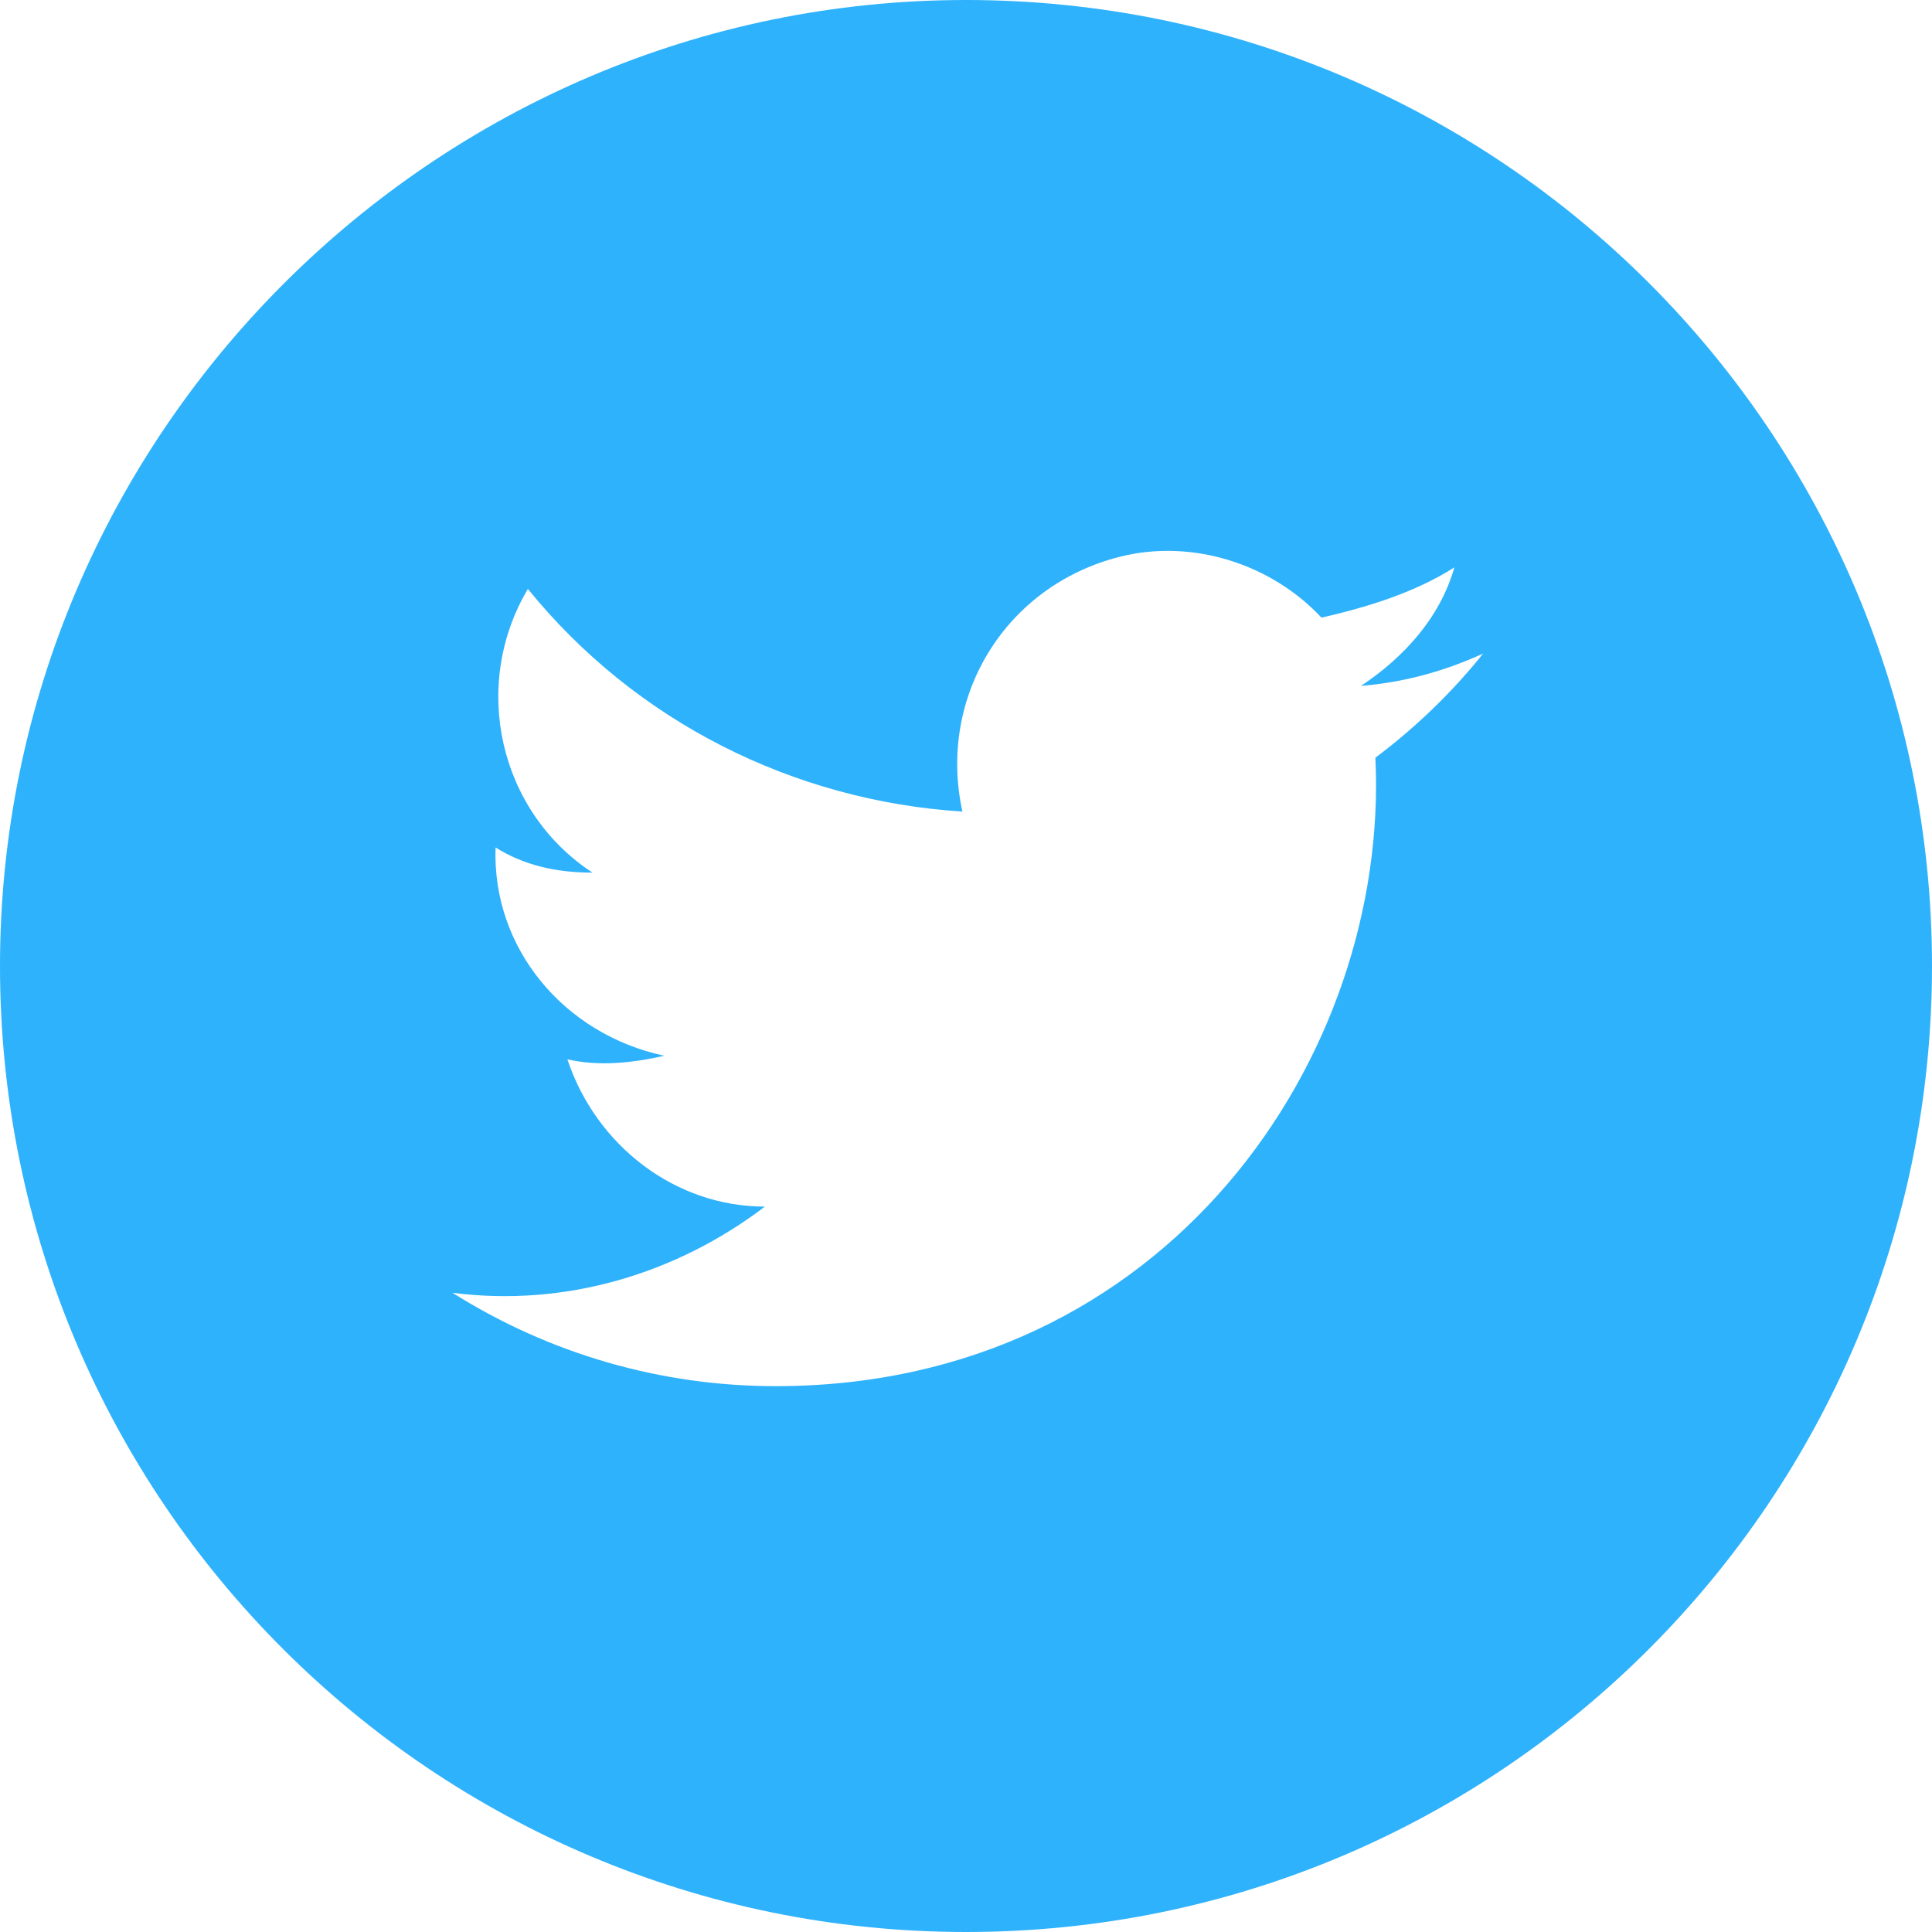 <?xml version="1.0" encoding="utf-8"?>
<!-- Generator: Adobe Illustrator 26.3.1, SVG Export Plug-In . SVG Version: 6.00 Build 0)  -->
<svg version="1.1" id="Layer_1" xmlns="http://www.w3.org/2000/svg" xmlns:xlink="http://www.w3.org/1999/xlink" x="0px" y="0px"
	 viewBox="0 0 53.8 53.8" style="enable-background:new 0 0 53.8 53.8;" xml:space="preserve">
<style type="text/css">
	.st0{fill:#2FB2FC;}
</style>
<g id="Layer_1_00000142892114199717492940000007652687619966514844_">
</g>
<g id="Layer_2_00000031173795241465484960000003575880284242610604_">
	<path id="Path_38" class="st0" d="M26.9,0C12.1,0,0,12.1,0,26.9l0,0l0,0c0,14.9,12.1,26.9,26.9,26.9c14.9,0,26.9-12.1,26.9-26.9
		l0,0C53.8,12.1,41.8,0,26.9,0L26.9,0z M38.3,21.1c0.4,8.3-5.8,17.5-16.7,17.5c-3.2,0-6.3-0.9-9-2.6c3.1,0.4,6.2-0.5,8.7-2.4
		c-2.5,0-4.7-1.7-5.5-4.1c0.9,0.2,1.8,0.1,2.7-0.1c-2.8-0.6-4.8-3-4.7-5.8c0.8,0.5,1.7,0.7,2.7,0.7c-2.6-1.7-3.4-5.2-1.8-7.9
		c3,3.7,7.4,5.9,12.1,6.2c-0.7-3.2,1.2-6.3,4.4-7.1c2-0.5,4.2,0.2,5.6,1.7c1.3-0.3,2.6-0.7,3.7-1.4c-0.4,1.4-1.4,2.5-2.6,3.3
		c1.2-0.1,2.3-0.4,3.4-0.9C40.5,19.2,39.5,20.2,38.3,21.1L38.3,21.1z"/>
</g>
</svg>
